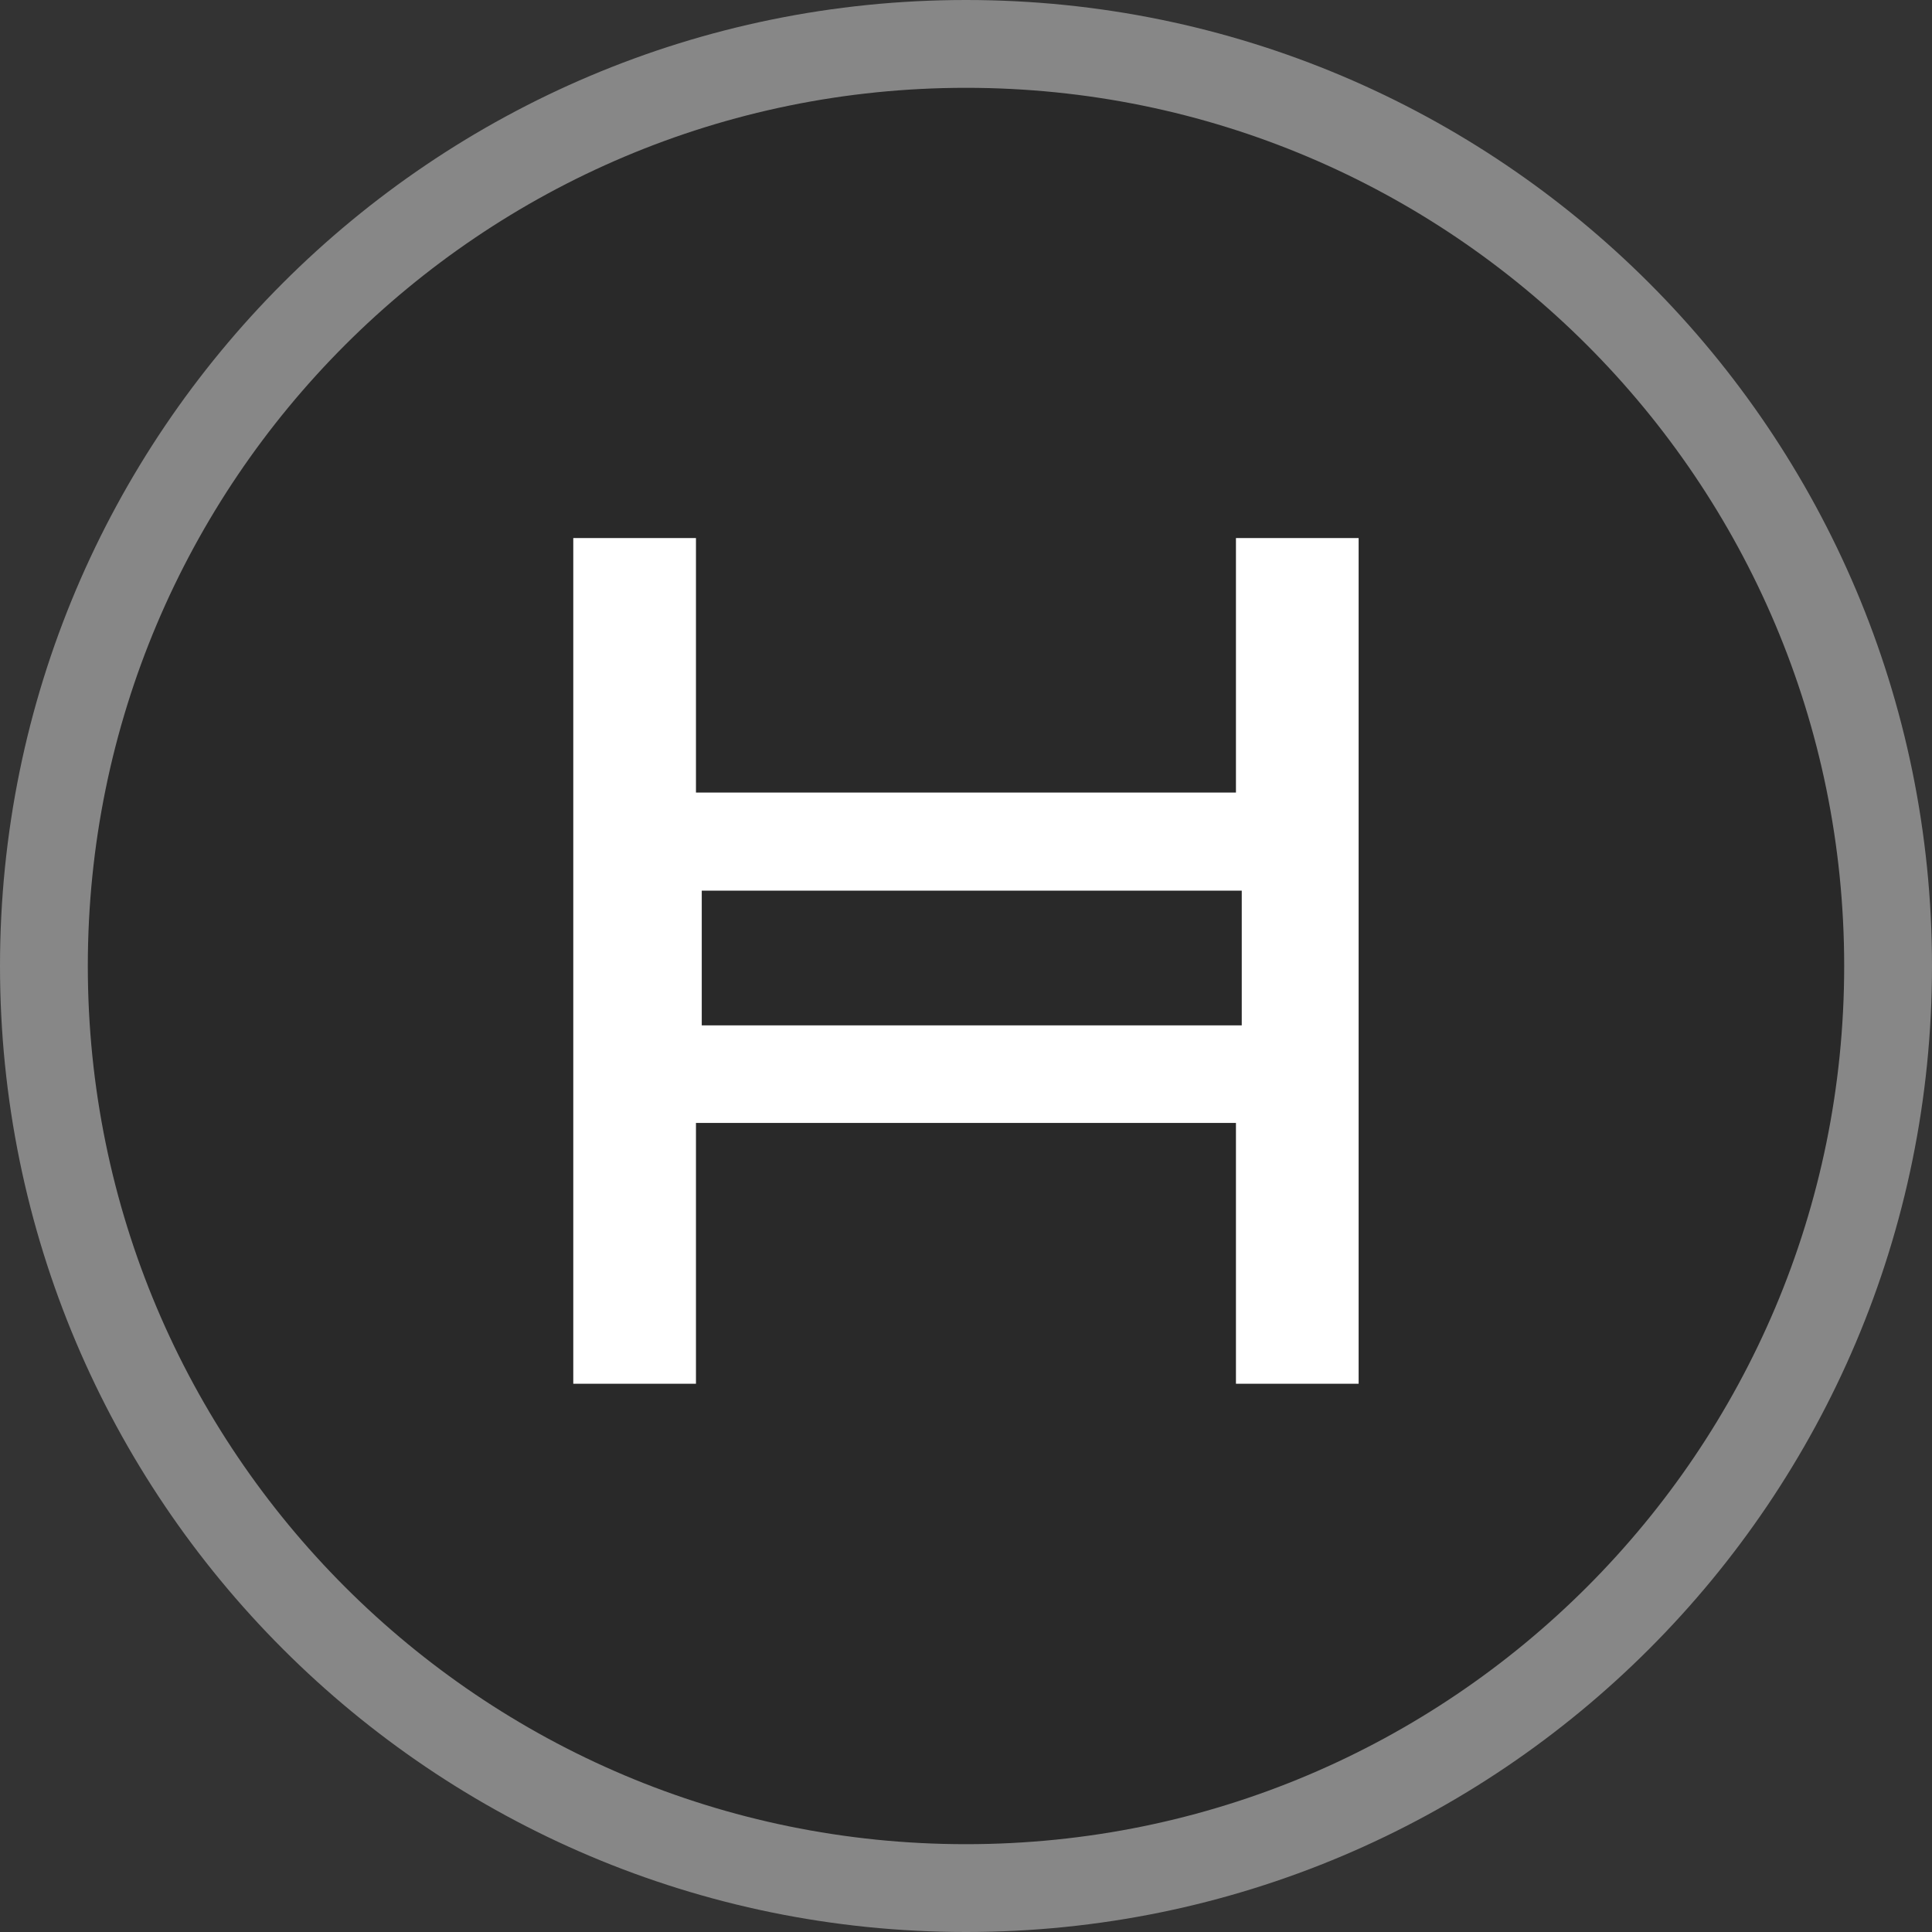 <svg width="22" height="22" viewBox="0 0 22 22" fill="none" xmlns="http://www.w3.org/2000/svg">
<rect x="0" y="0" width="22" height="22" fill="#333333" stroke="none"/>
<g clip-path="url(#clip0_1127_13873)">
<path d="M0.5 11C0.5 5.201 5.201 0.5 11 0.5C16.799 0.5 21.5 5.201 21.5 11C21.5 16.799 16.799 21.5 11 21.5C5.201 21.5 0.5 16.799 0.5 11Z" fill="#292929" stroke="#878787"/>
<path d="M15.471 15.757H14.074V12.787H7.925V15.757H6.528V6.127H7.925V9.025H14.074V6.127H15.471L15.471 15.757ZM7.991 11.676H14.14V10.142H7.991V11.676Z" fill="white"/>
</g>
<defs>
<clipPath id="clip0_1127_13873">
<rect width="22" height="22" fill="white"/>
</clipPath>
</defs>
</svg>
